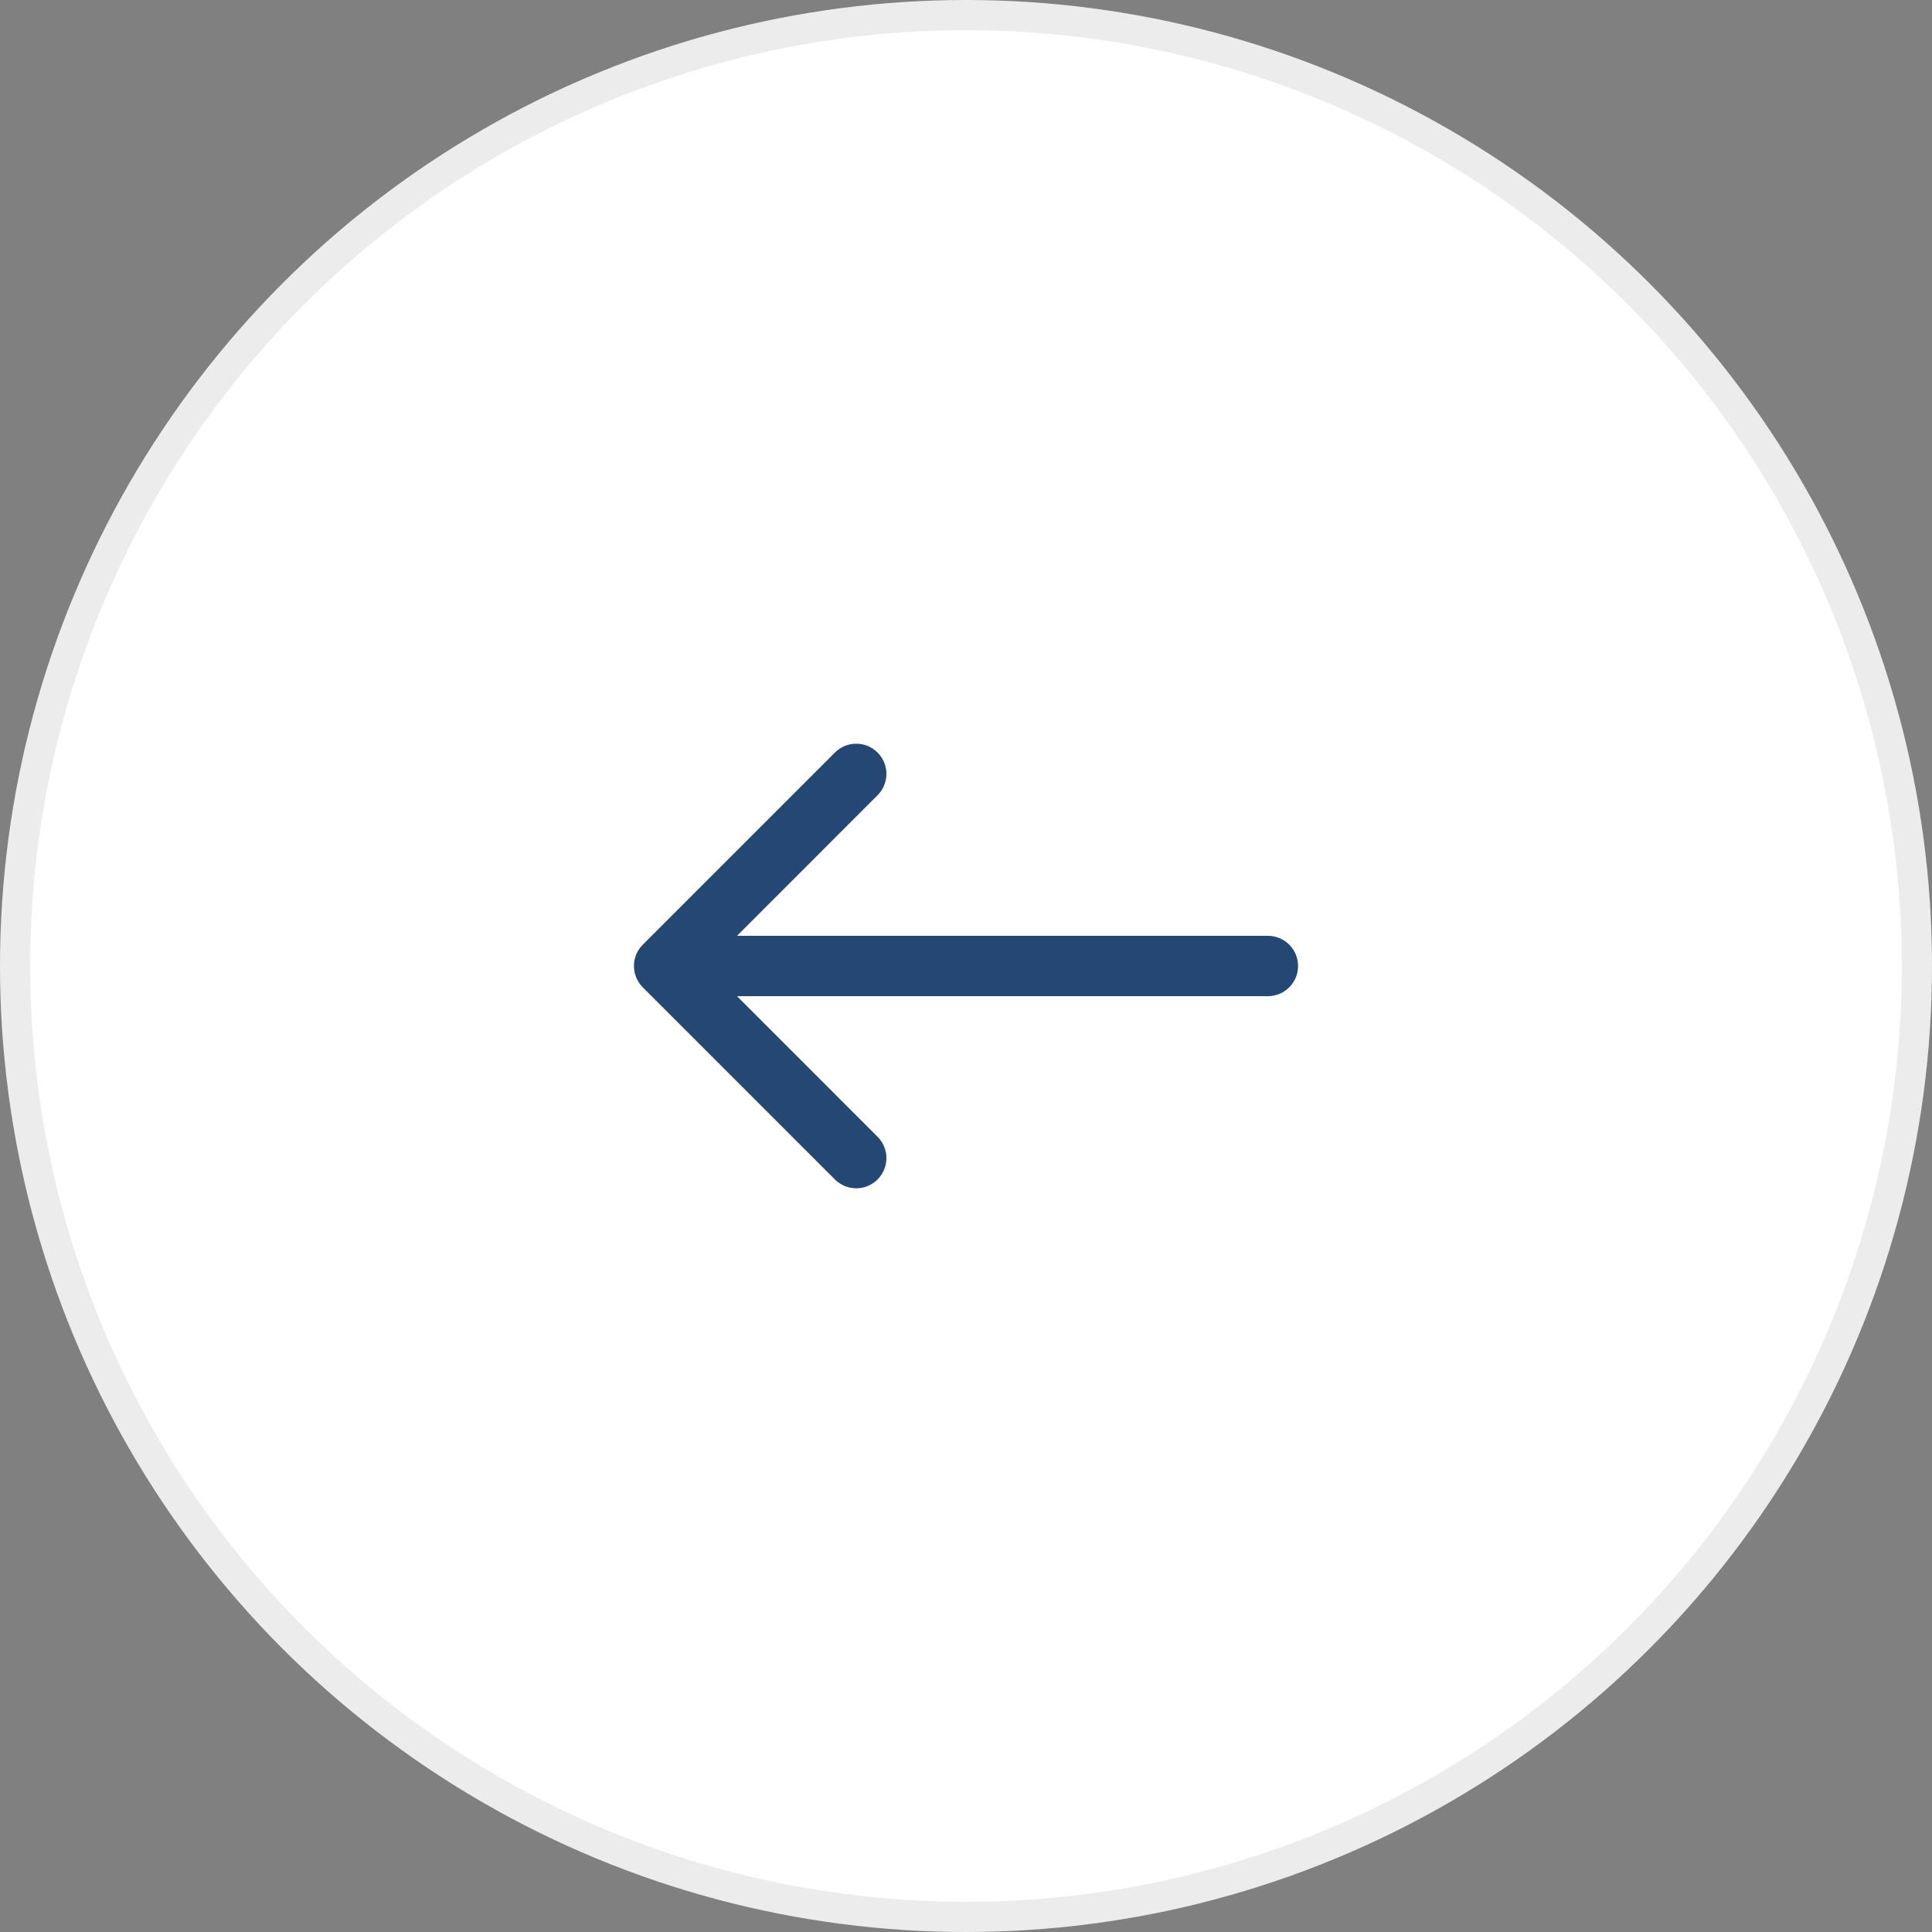 <svg width="48" height="48" viewBox="0 0 48 48" fill="none" xmlns="http://www.w3.org/2000/svg">
<rect x="0" y="0" width="48" height="48" fill="#808080" stroke="none"/>
<circle cx="24" cy="24" r="23.625" fill="white" stroke="#ECECEC" stroke-width="0.75"/>
<path d="M31.5 23.25C31.914 23.25 32.25 23.586 32.25 24C32.25 24.414 31.914 24.75 31.5 24.75V23.25ZM15.97 24.53C15.677 24.237 15.677 23.763 15.97 23.47L20.743 18.697C21.035 18.404 21.51 18.404 21.803 18.697C22.096 18.99 22.096 19.465 21.803 19.757L17.561 24L21.803 28.243C22.096 28.535 22.096 29.01 21.803 29.303C21.51 29.596 21.035 29.596 20.743 29.303L15.97 24.53ZM31.5 24.75H16.5V23.25H31.5V24.75Z" fill="#244873"/>
</svg>
